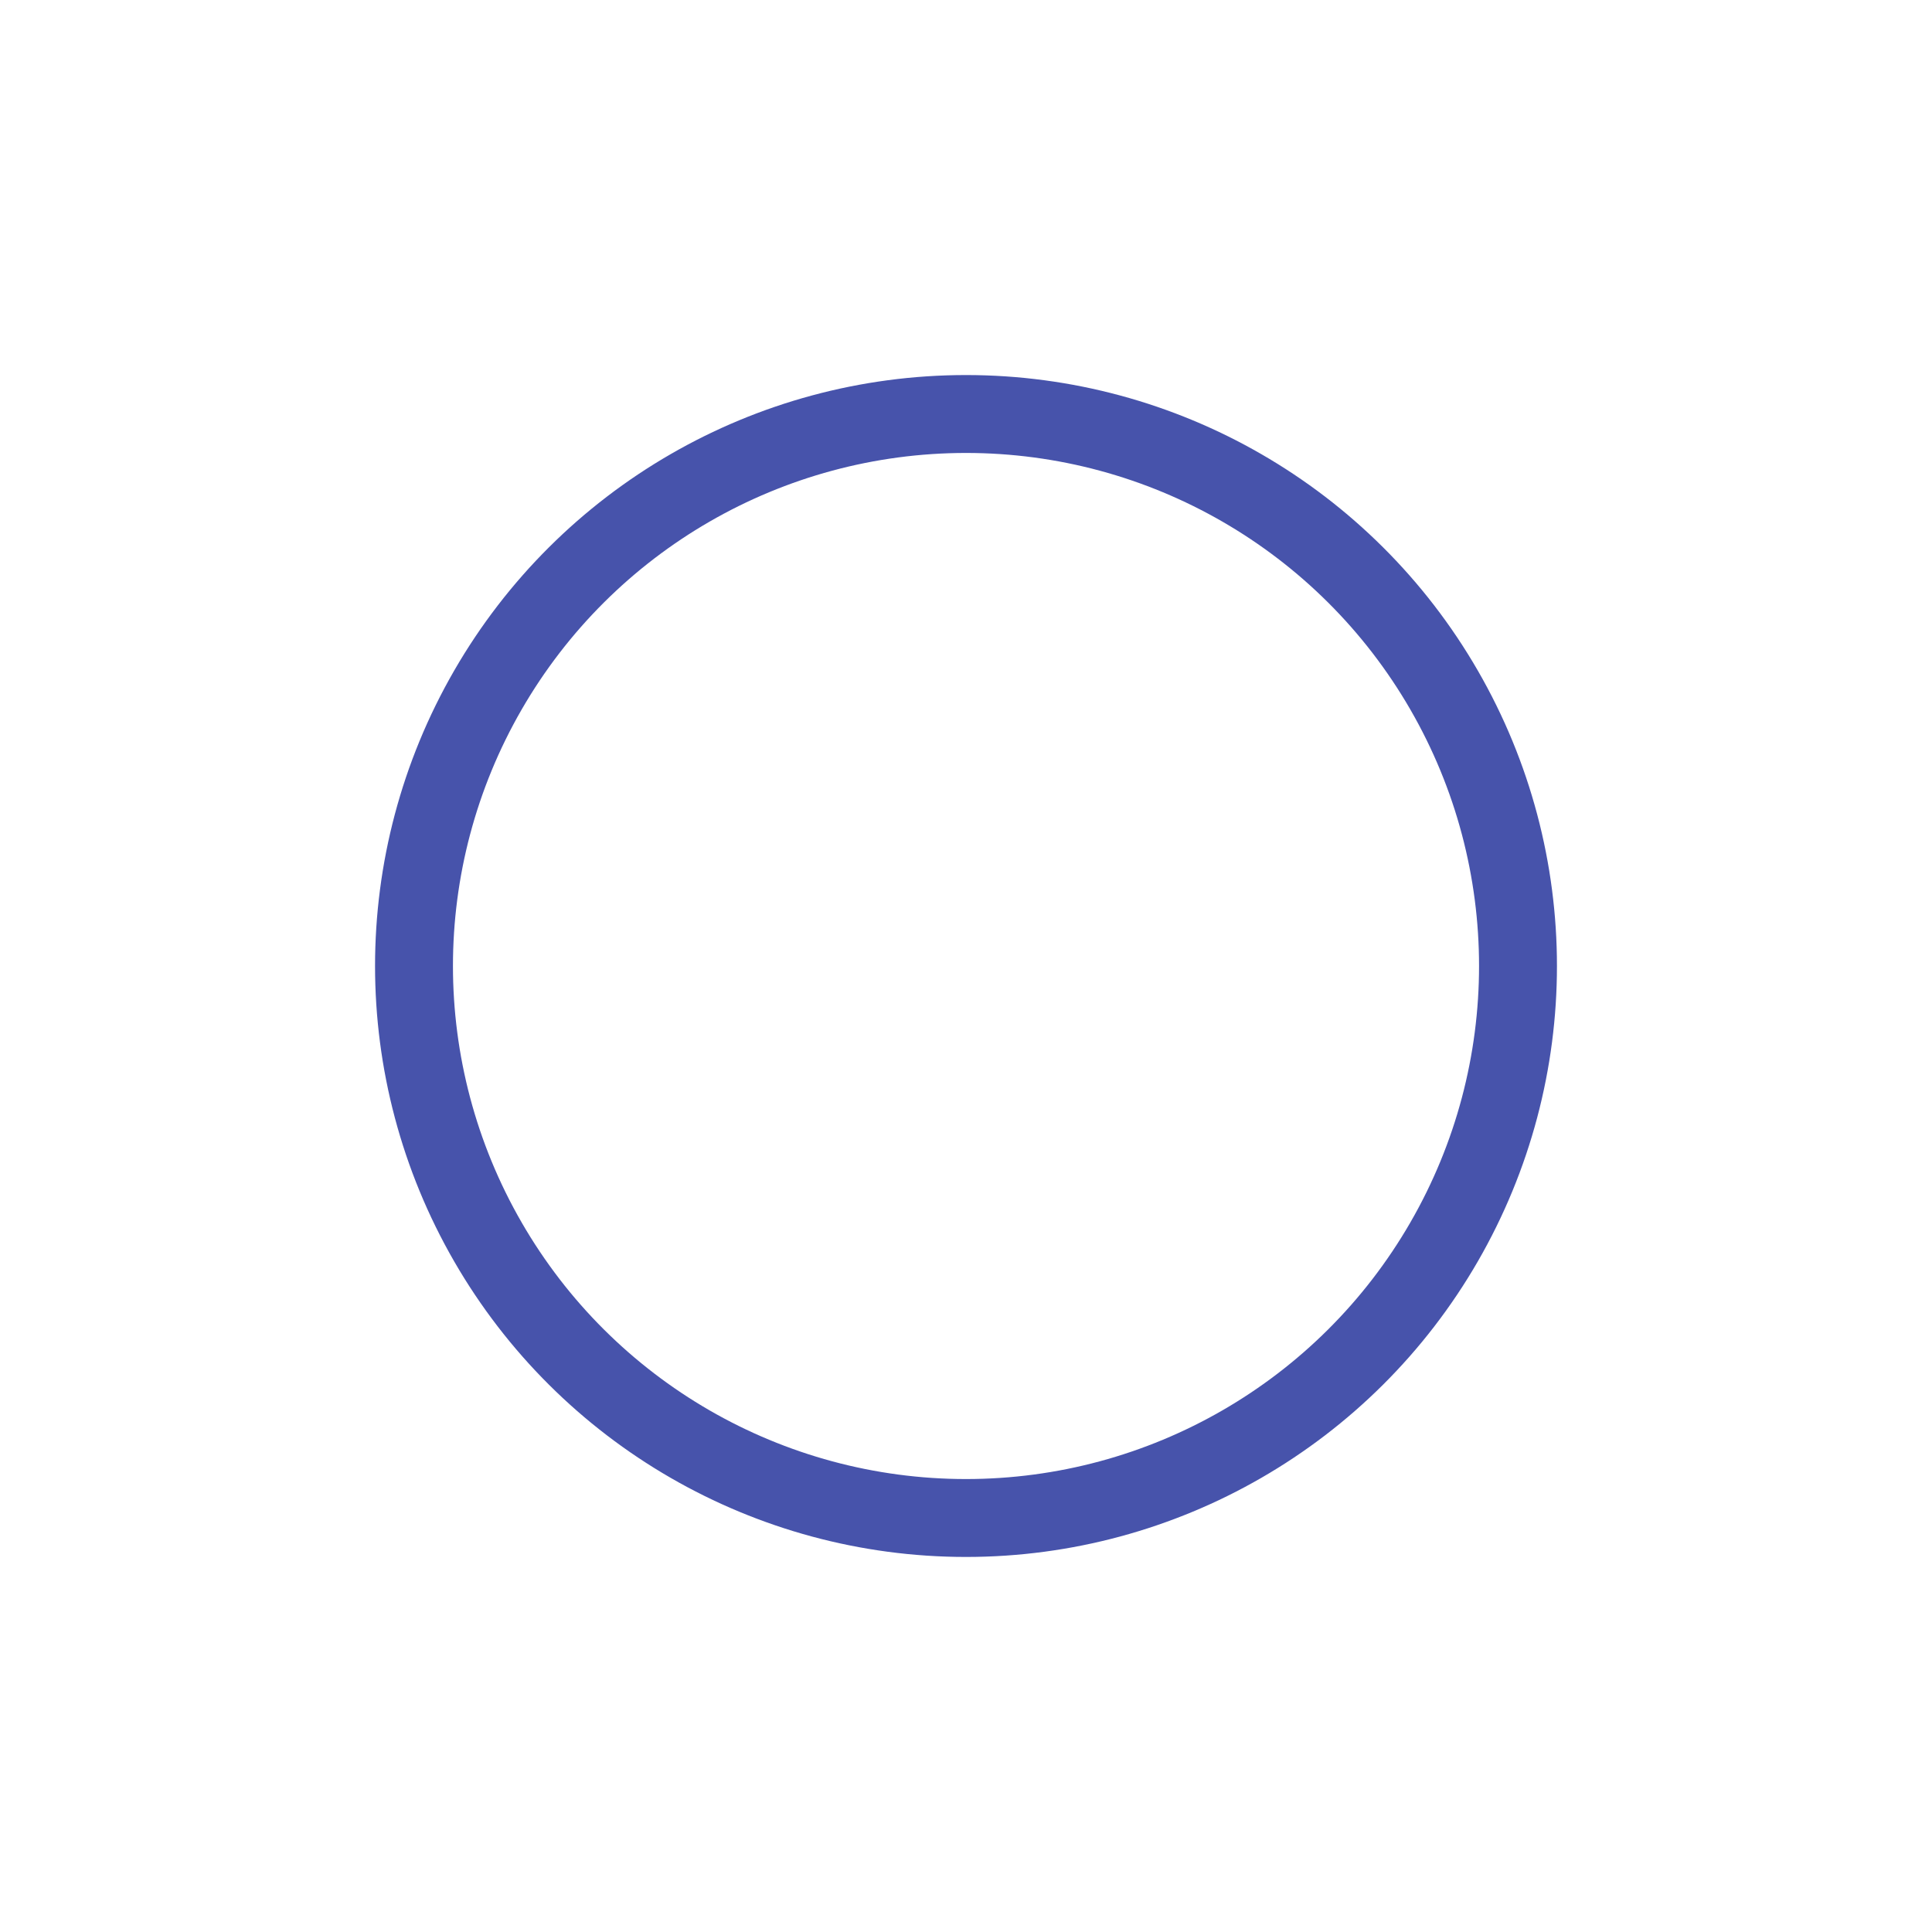<svg width="248" height="248" viewBox="0 0 248 248" fill="none" xmlns="http://www.w3.org/2000/svg">
<g id="Color">
<g id="Ellipse 16" style="mix-blend-mode:color-dodge" filter="url(#filter0_f_2717_4001)">
<circle cx="124" cy="124" r="70.857" transform="rotate(90 124 124)" stroke="url(#paint0_angular_2717_4001)" stroke-width="10"/>
</g>
</g>
<defs>
<filter id="filter0_f_2717_4001" x="17.143" y="17.143" width="213.714" height="213.714" filterUnits="userSpaceOnUse" color-interpolation-filters="sRGB">
<feFlood flood-opacity="0" result="BackgroundImageFix"/>
<feBlend mode="normal" in="SourceGraphic" in2="BackgroundImageFix" result="shape"/>
<feGaussianBlur stdDeviation="15.5" result="effect1_foregroundBlur_2717_4001"/>
</filter>
<radialGradient id="paint0_angular_2717_4001" cx="0" cy="0" r="1" gradientUnits="userSpaceOnUse" gradientTransform="translate(124 124) rotate(-180) scale(109.651)">
<stop offset="0.08" stop-color="#4753AB"/>
<stop offset="0.34" stop-color="#4753AB"/>
<stop offset="0.615" stop-color="#4753AB"/>
<stop offset="0.879" stop-color="#4753AB"/>
</radialGradient>
</defs>
</svg>
